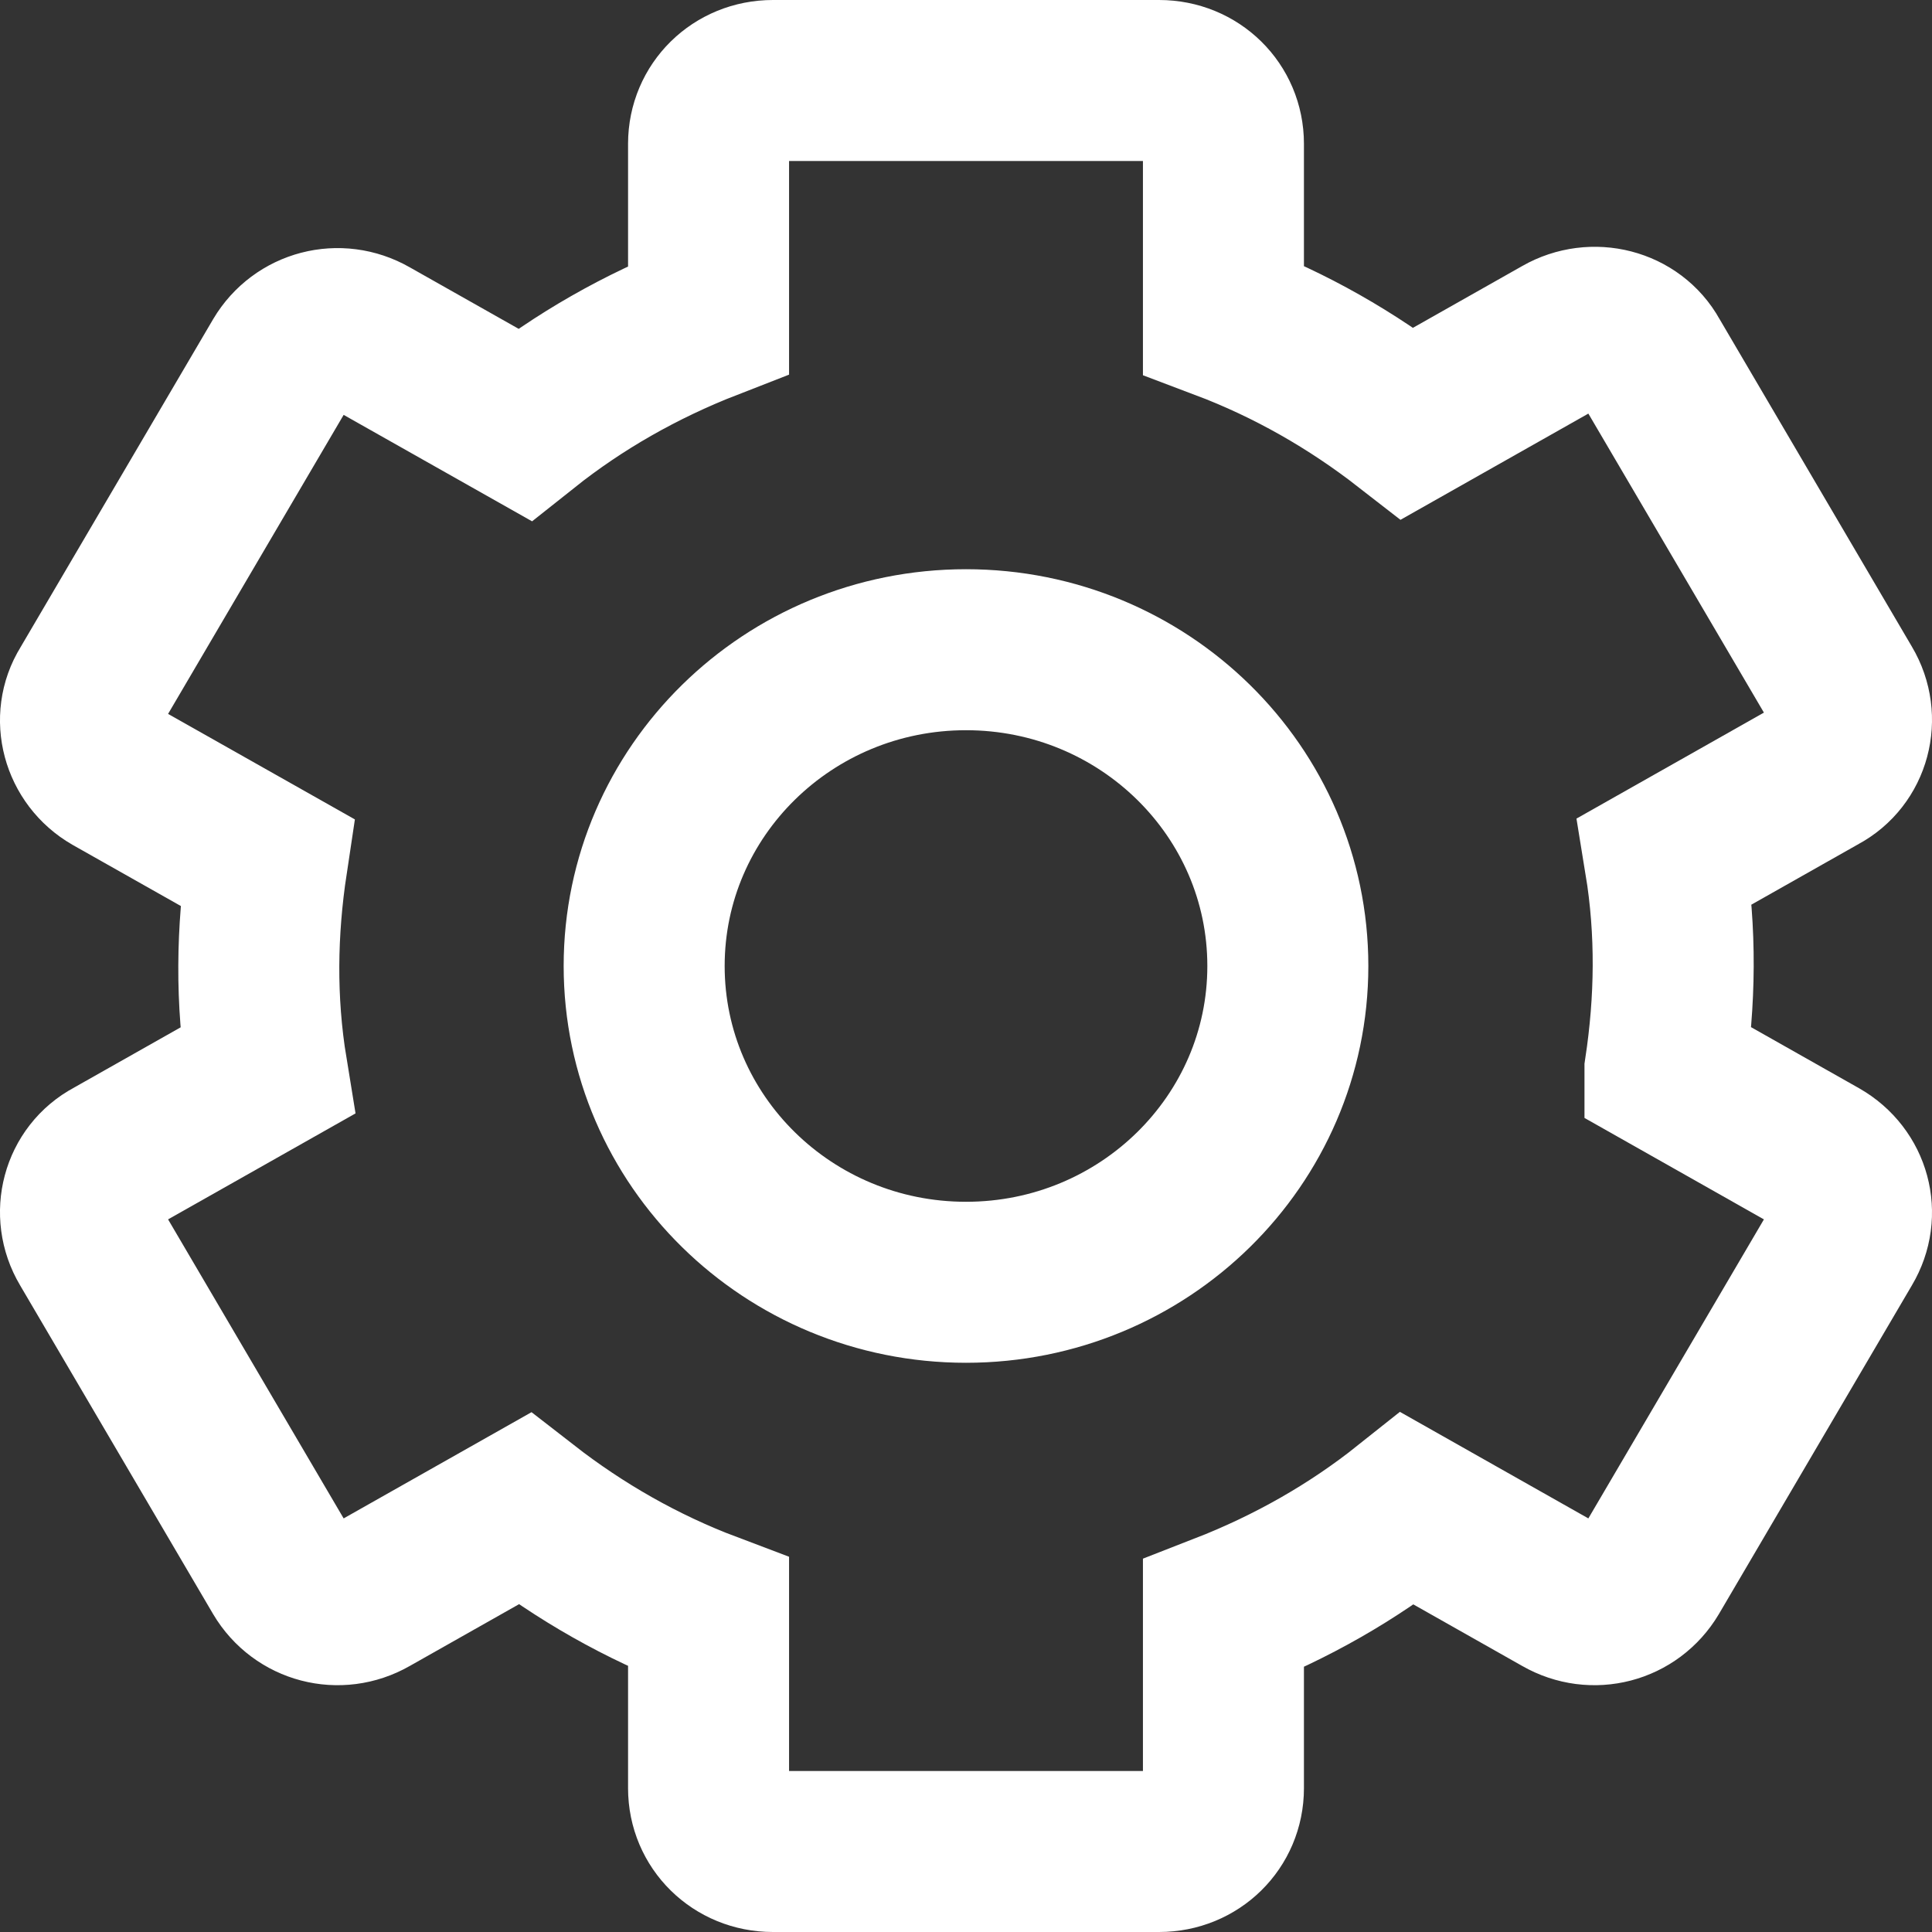 <svg width="24" height="24" viewBox="0 0 24 24" fill="none" xmlns="http://www.w3.org/2000/svg">
<rect x="0" y="0" width="24" height="24" fill="#333333" stroke="none"/>
<path d="M12 15.929C14.208 15.929 15.998 14.17 15.998 12C15.998 9.83 14.208 8.071 12 8.071C9.792 8.071 8.002 9.83 8.002 12C8.002 14.17 9.792 15.929 12 15.929Z" stroke="white" stroke-width="2" stroke-miterlimit="10"/>
<path d="M20.683 13.304L22.602 14.389C22.986 14.609 23.114 15.08 22.89 15.457L20.491 19.543C20.267 19.92 19.788 20.046 19.404 19.826L17.485 18.741C16.813 19.276 16.046 19.716 15.198 20.046V22.214C15.198 22.654 14.846 23 14.399 23H9.601C9.154 23 8.802 22.654 8.802 22.214V20.03C7.97 19.716 7.203 19.276 6.515 18.741L4.596 19.826C4.212 20.046 3.733 19.92 3.509 19.543L1.11 15.457C0.886 15.08 1.014 14.593 1.398 14.389L3.317 13.304C3.173 12.424 3.189 11.56 3.317 10.711L1.398 9.627C1.014 9.407 0.886 8.92 1.11 8.559L3.509 4.473C3.733 4.096 4.212 3.97 4.596 4.19L6.515 5.274C7.187 4.74 7.954 4.3 8.802 3.97V1.786C8.802 1.346 9.154 1 9.601 1H14.399C14.846 1 15.198 1.346 15.198 1.786V3.97C16.03 4.284 16.797 4.724 17.485 5.259L19.404 4.174C19.788 3.954 20.283 4.08 20.491 4.457L22.89 8.543C23.114 8.92 22.986 9.407 22.602 9.611L20.683 10.696C20.827 11.576 20.811 12.44 20.683 13.289V13.304Z" stroke="white" stroke-width="2" stroke-miterlimit="10"/>
</svg>
